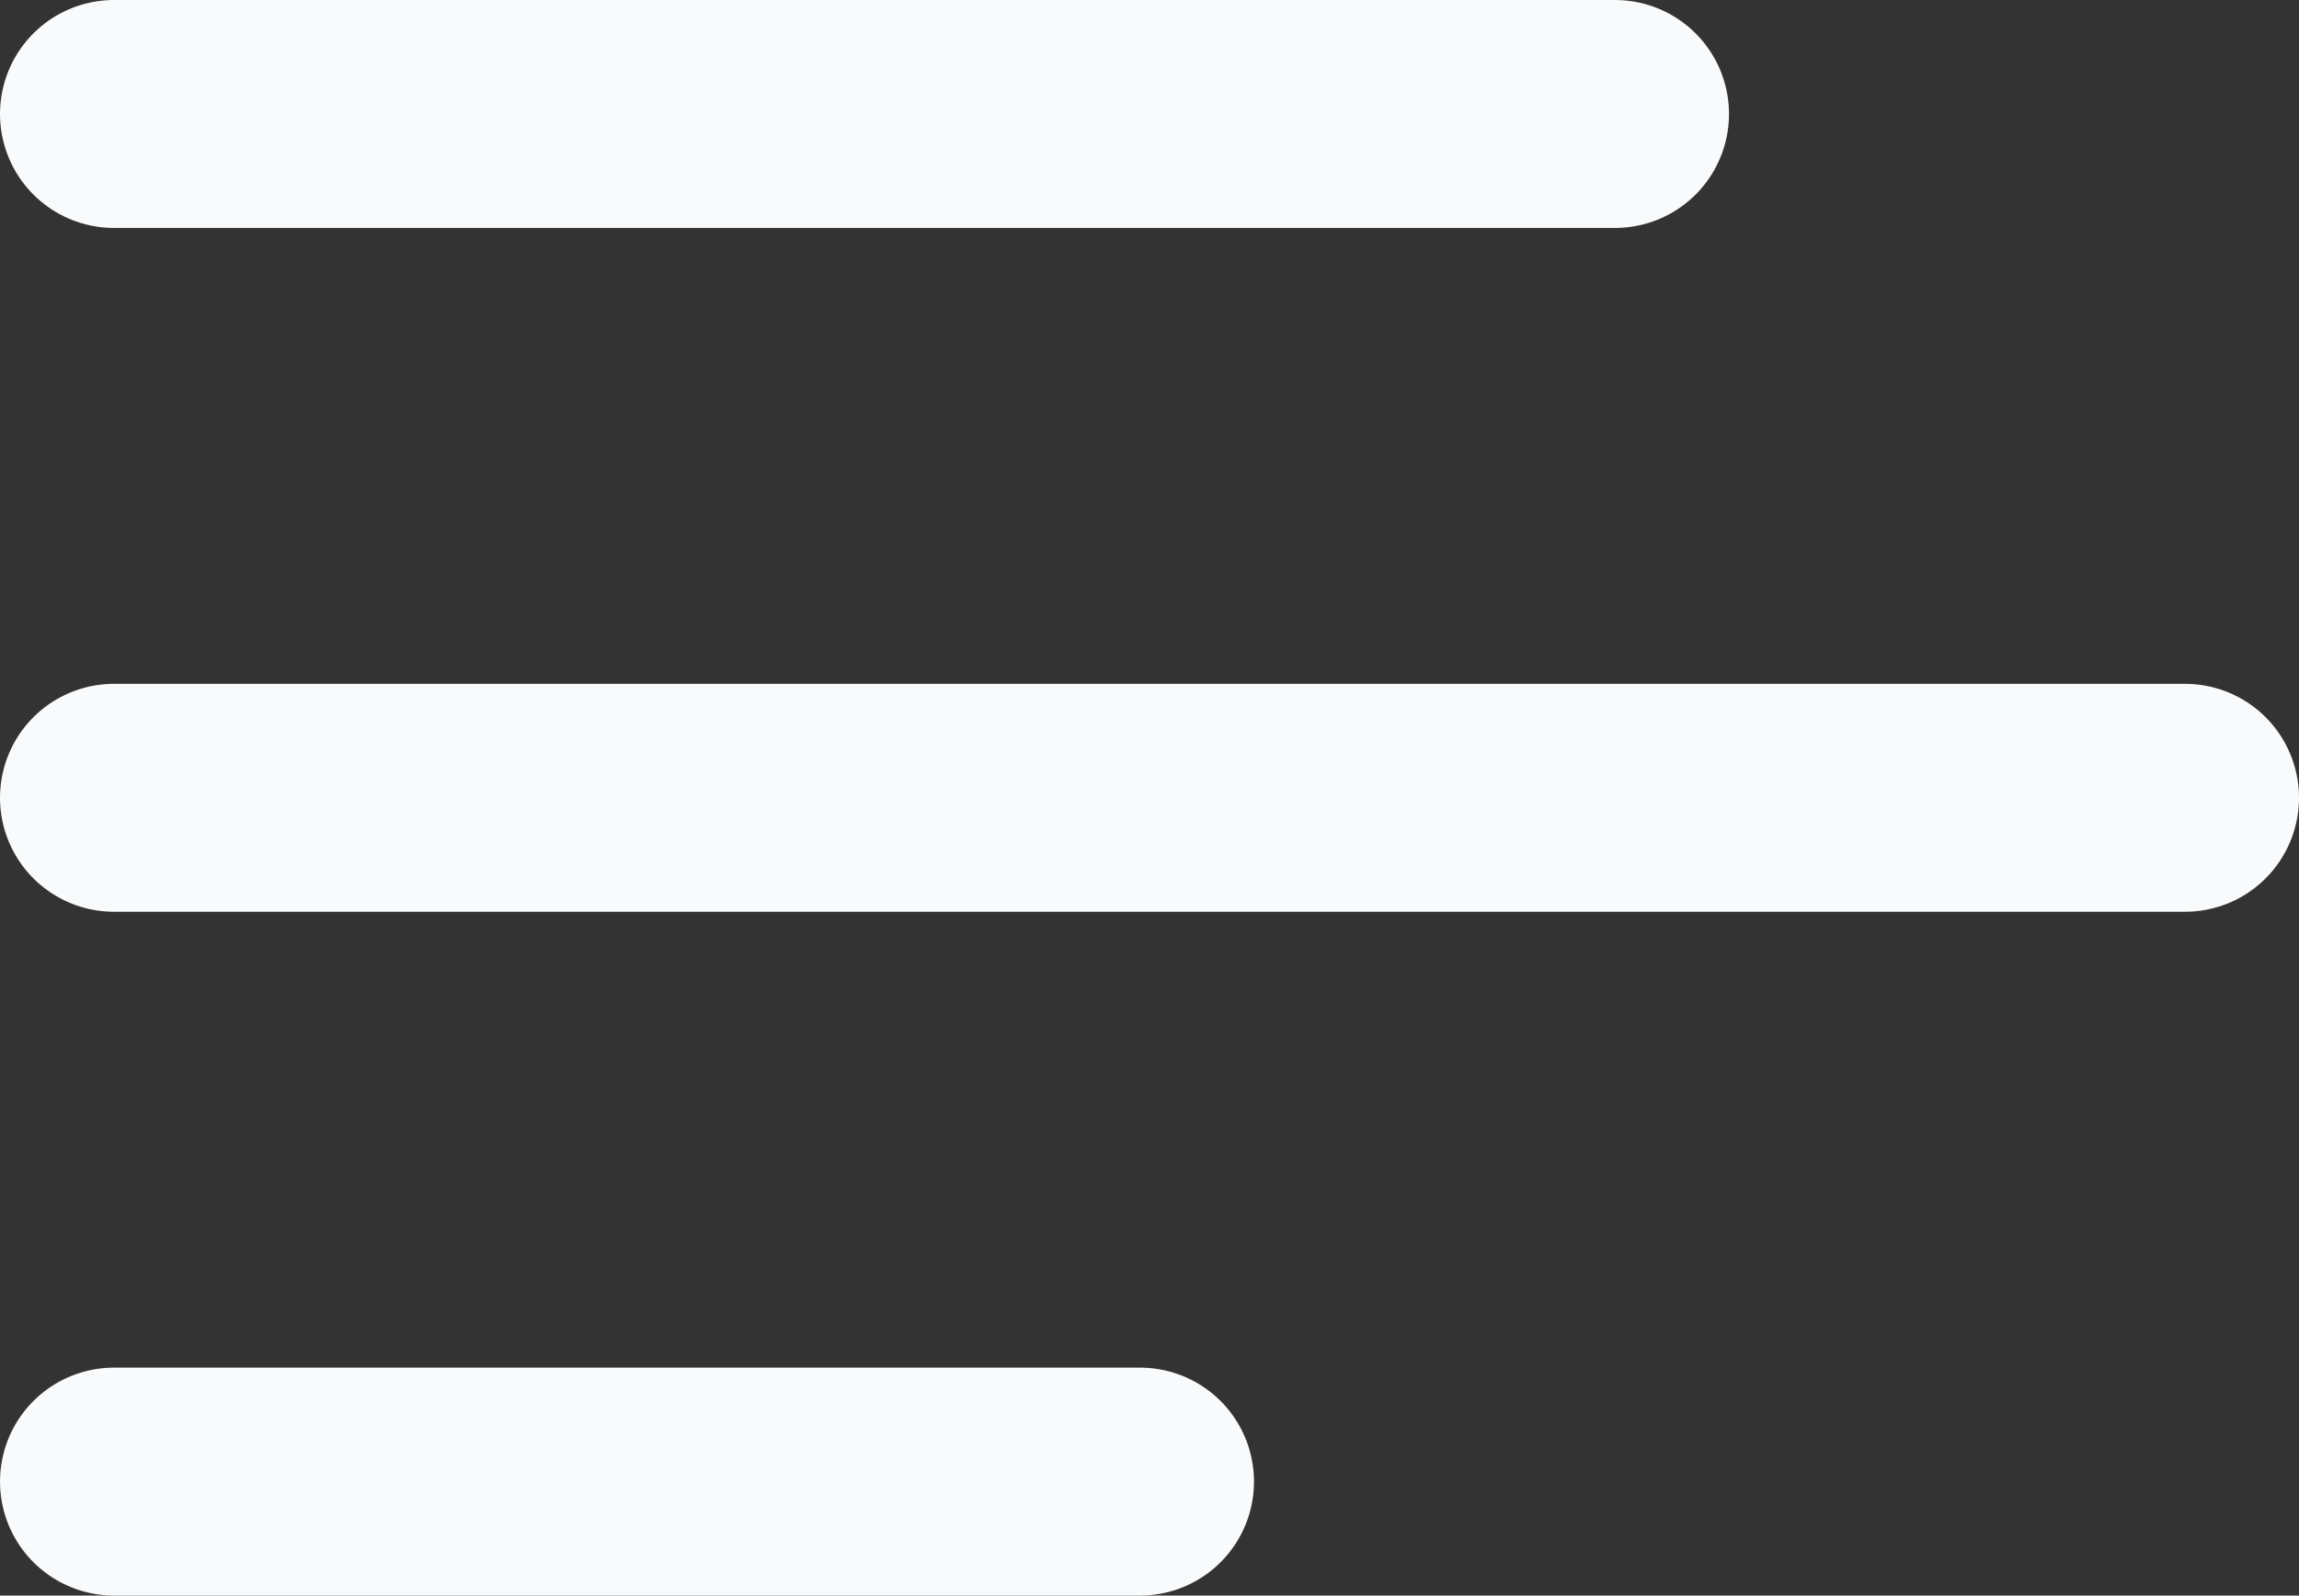 <svg xmlns="http://www.w3.org/2000/svg" width="121" height="84" viewBox="0 0 121 84"><rect x="0" y="0" width="121" height="84" fill="#333333" stroke="none"/><g transform="translate(-21240.5 -19318.5)"><line x1="79" transform="translate(21246.5 19324.5)" fill="none" stroke="#f8fafb" stroke-linecap="round" stroke-width="12"/><line x1="109" transform="translate(21246.5 19360.5)" fill="none" stroke="#f8fafb" stroke-linecap="round" stroke-width="12"/><line x1="54" transform="translate(21246.5 19396.5)" fill="none" stroke="#f8fafb" stroke-linecap="round" stroke-width="12"/></g></svg>